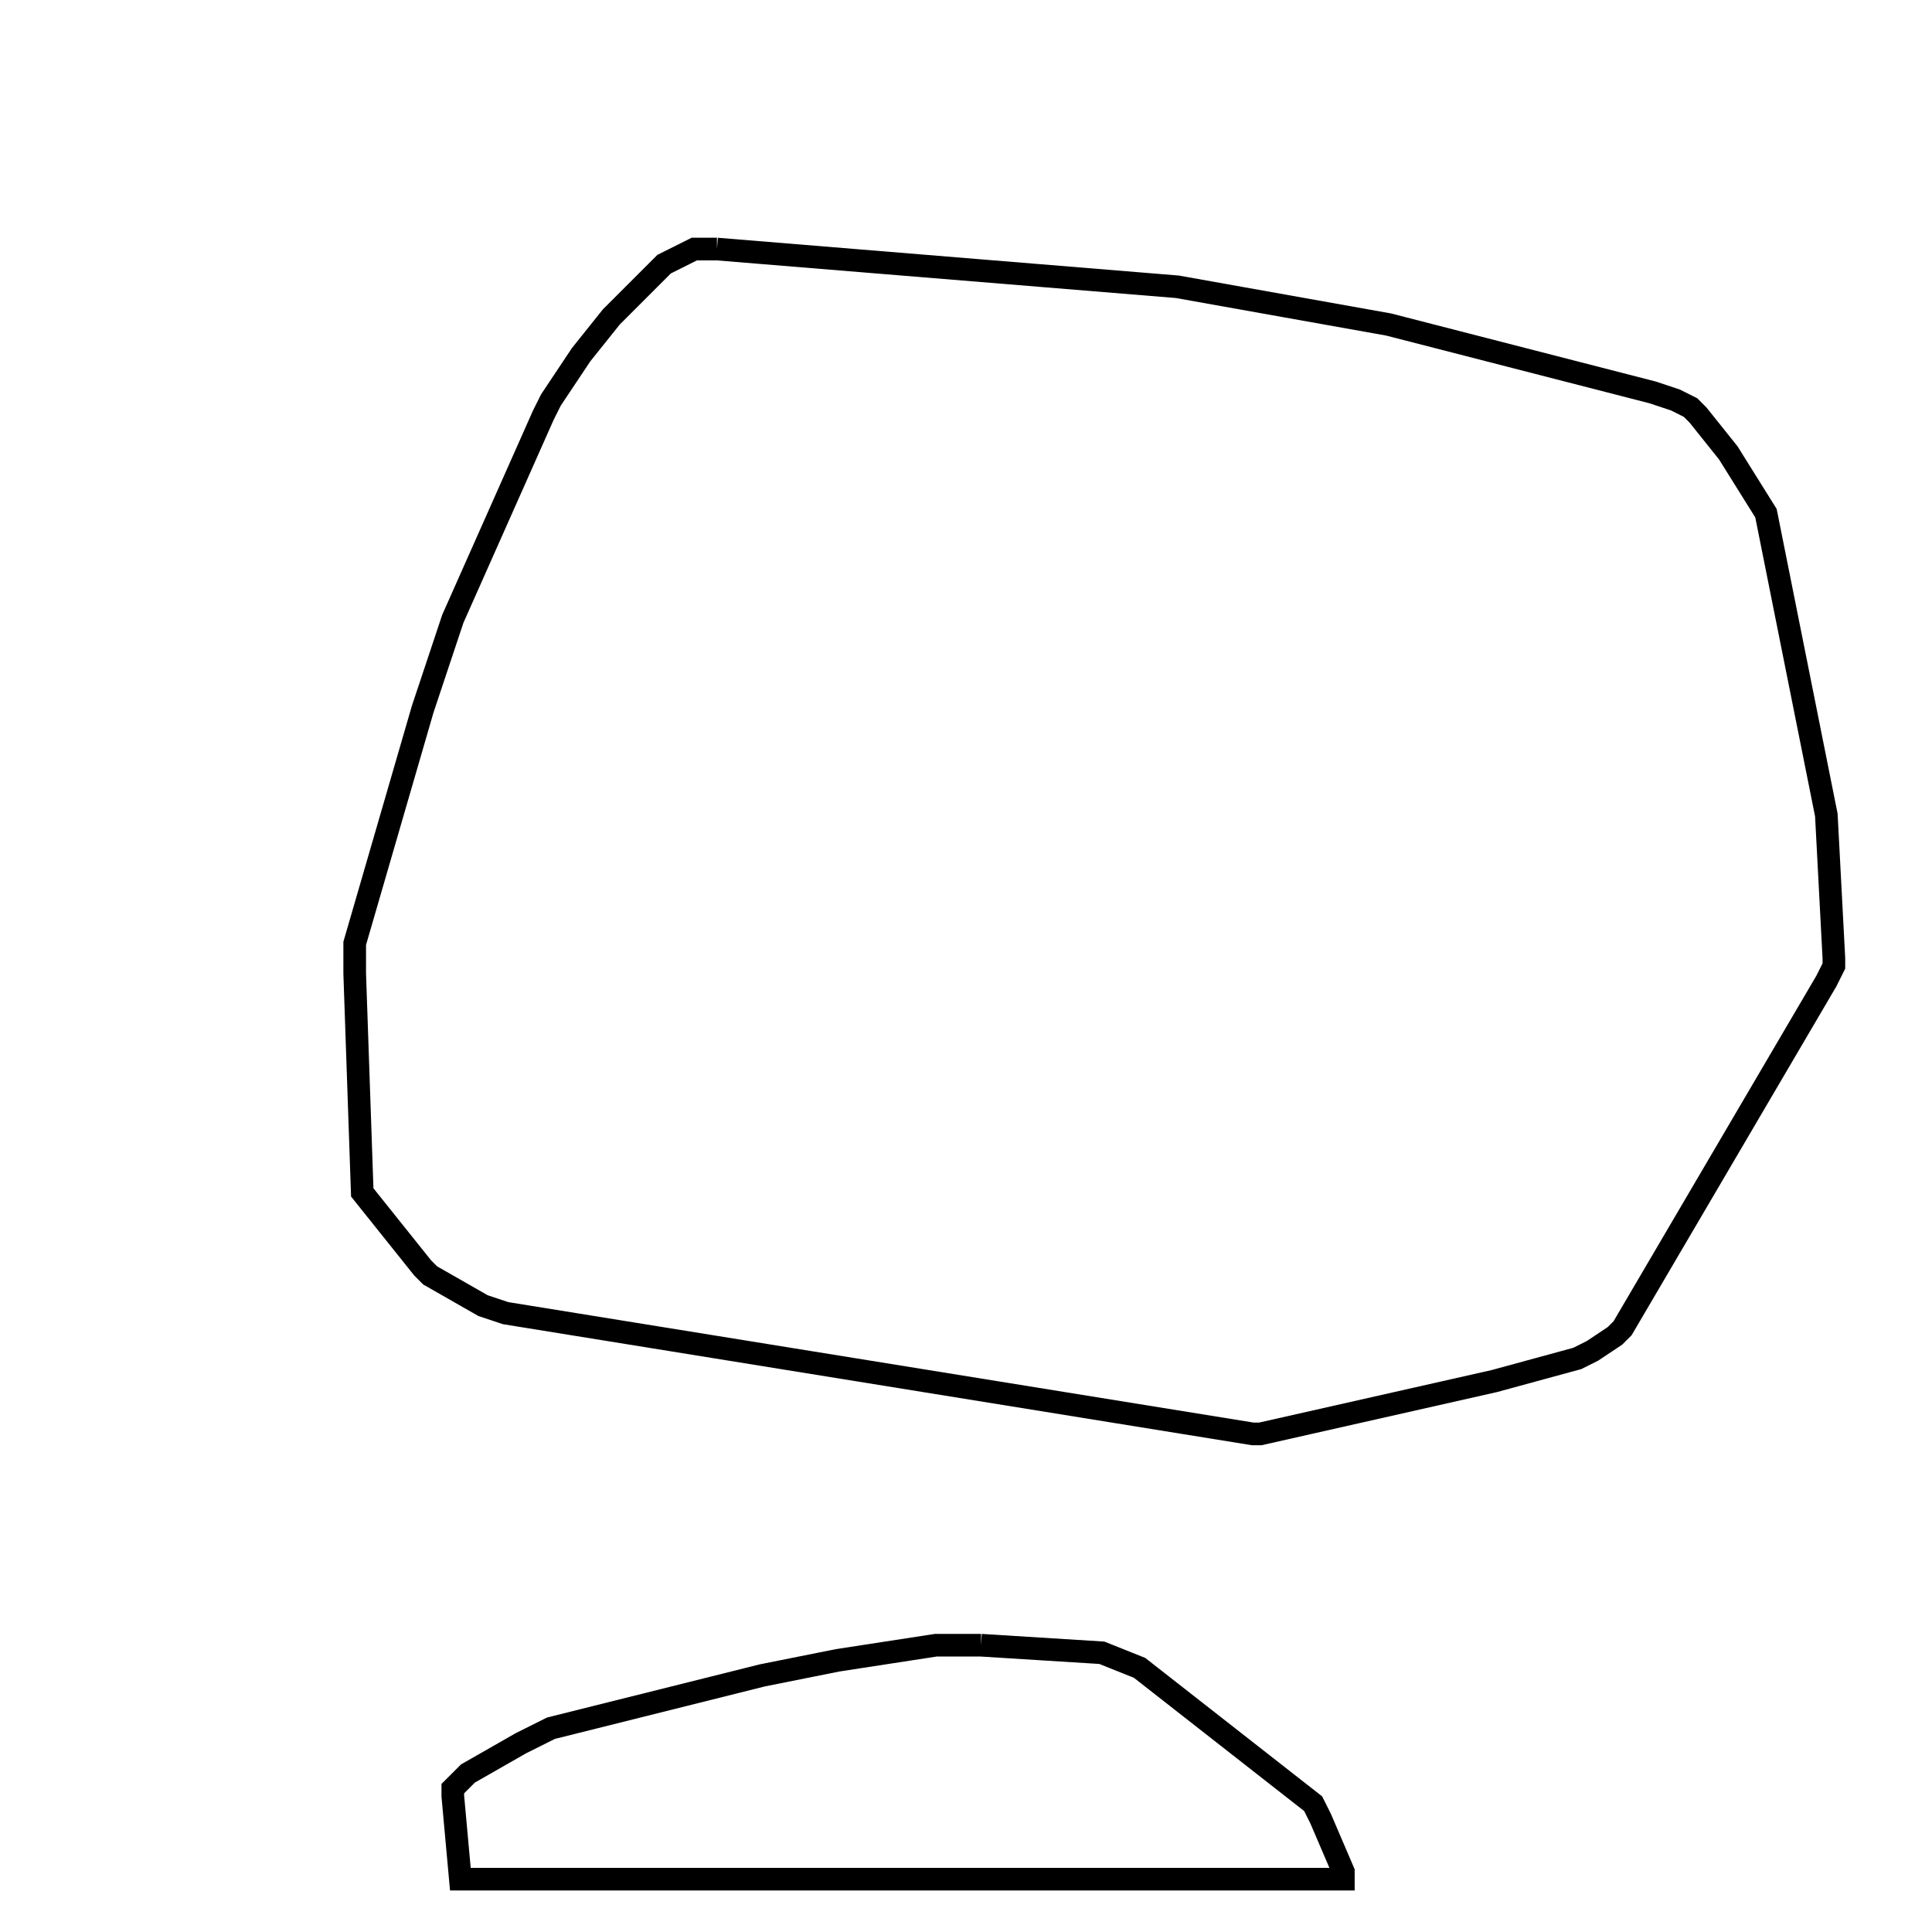 <svg width="256" height="256" xmlns="http://www.w3.org/2000/svg" fill-opacity="0" stroke="black" stroke-width="3" ><path d="M95 33 156 38 184 43 219 52 222 53 224 54 225 55 229 60 234 68 242 108 243 127 243 128 242 130 215 176 214 177 211 179 209 180 198 183 167 190 166 190 67 174 64 173 57 169 56 168 48 158 47 129 47 125 56 94 60 82 72 55 73 53 77 47 81 42 88 35 92 33 95 33 "/><path d="M130 218 146 219 151 221 174 239 175 241 178 248 178 249 61 249 60 238 60 237 62 235 69 231 73 229 101 222 111 220 124 218 130 218 "/></svg>